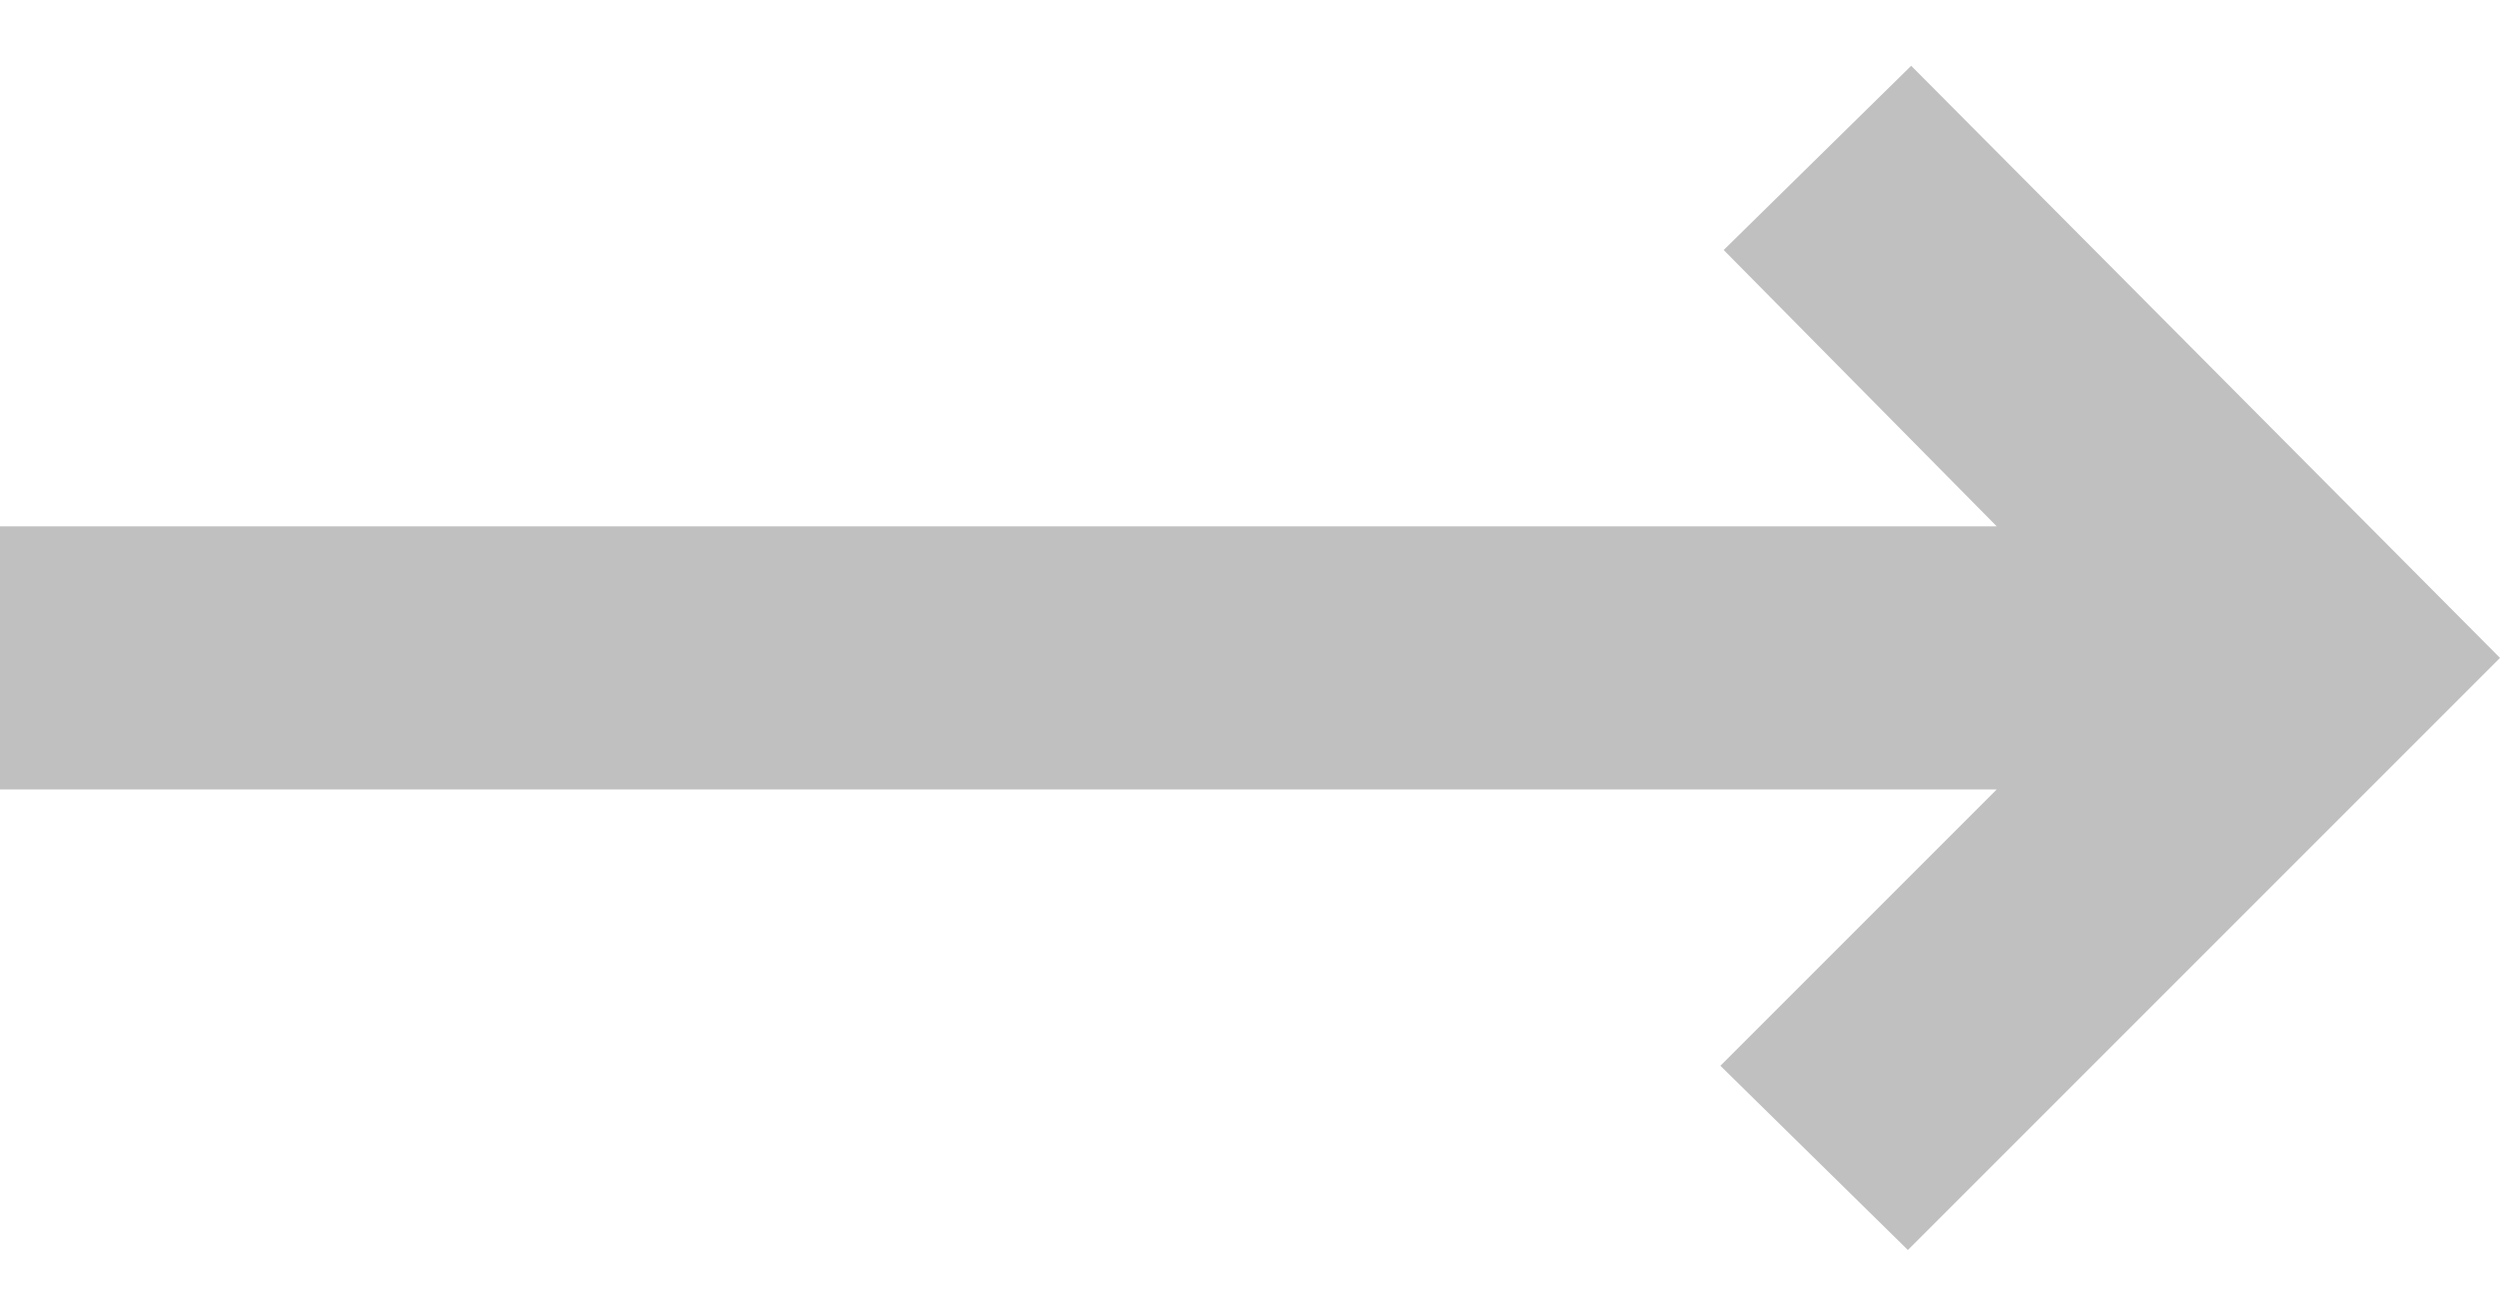 <svg width="19" height="10" viewBox="0 0 19 10" fill="none" xmlns="http://www.w3.org/2000/svg">
  <path d="M14.5 9.5L13.075 8.1L15.175 6H0V4H15.175L13.1 1.9L14.525 0.5L19 5L14.5 9.5Z" fill="#C0C0C0"/>
</svg>
